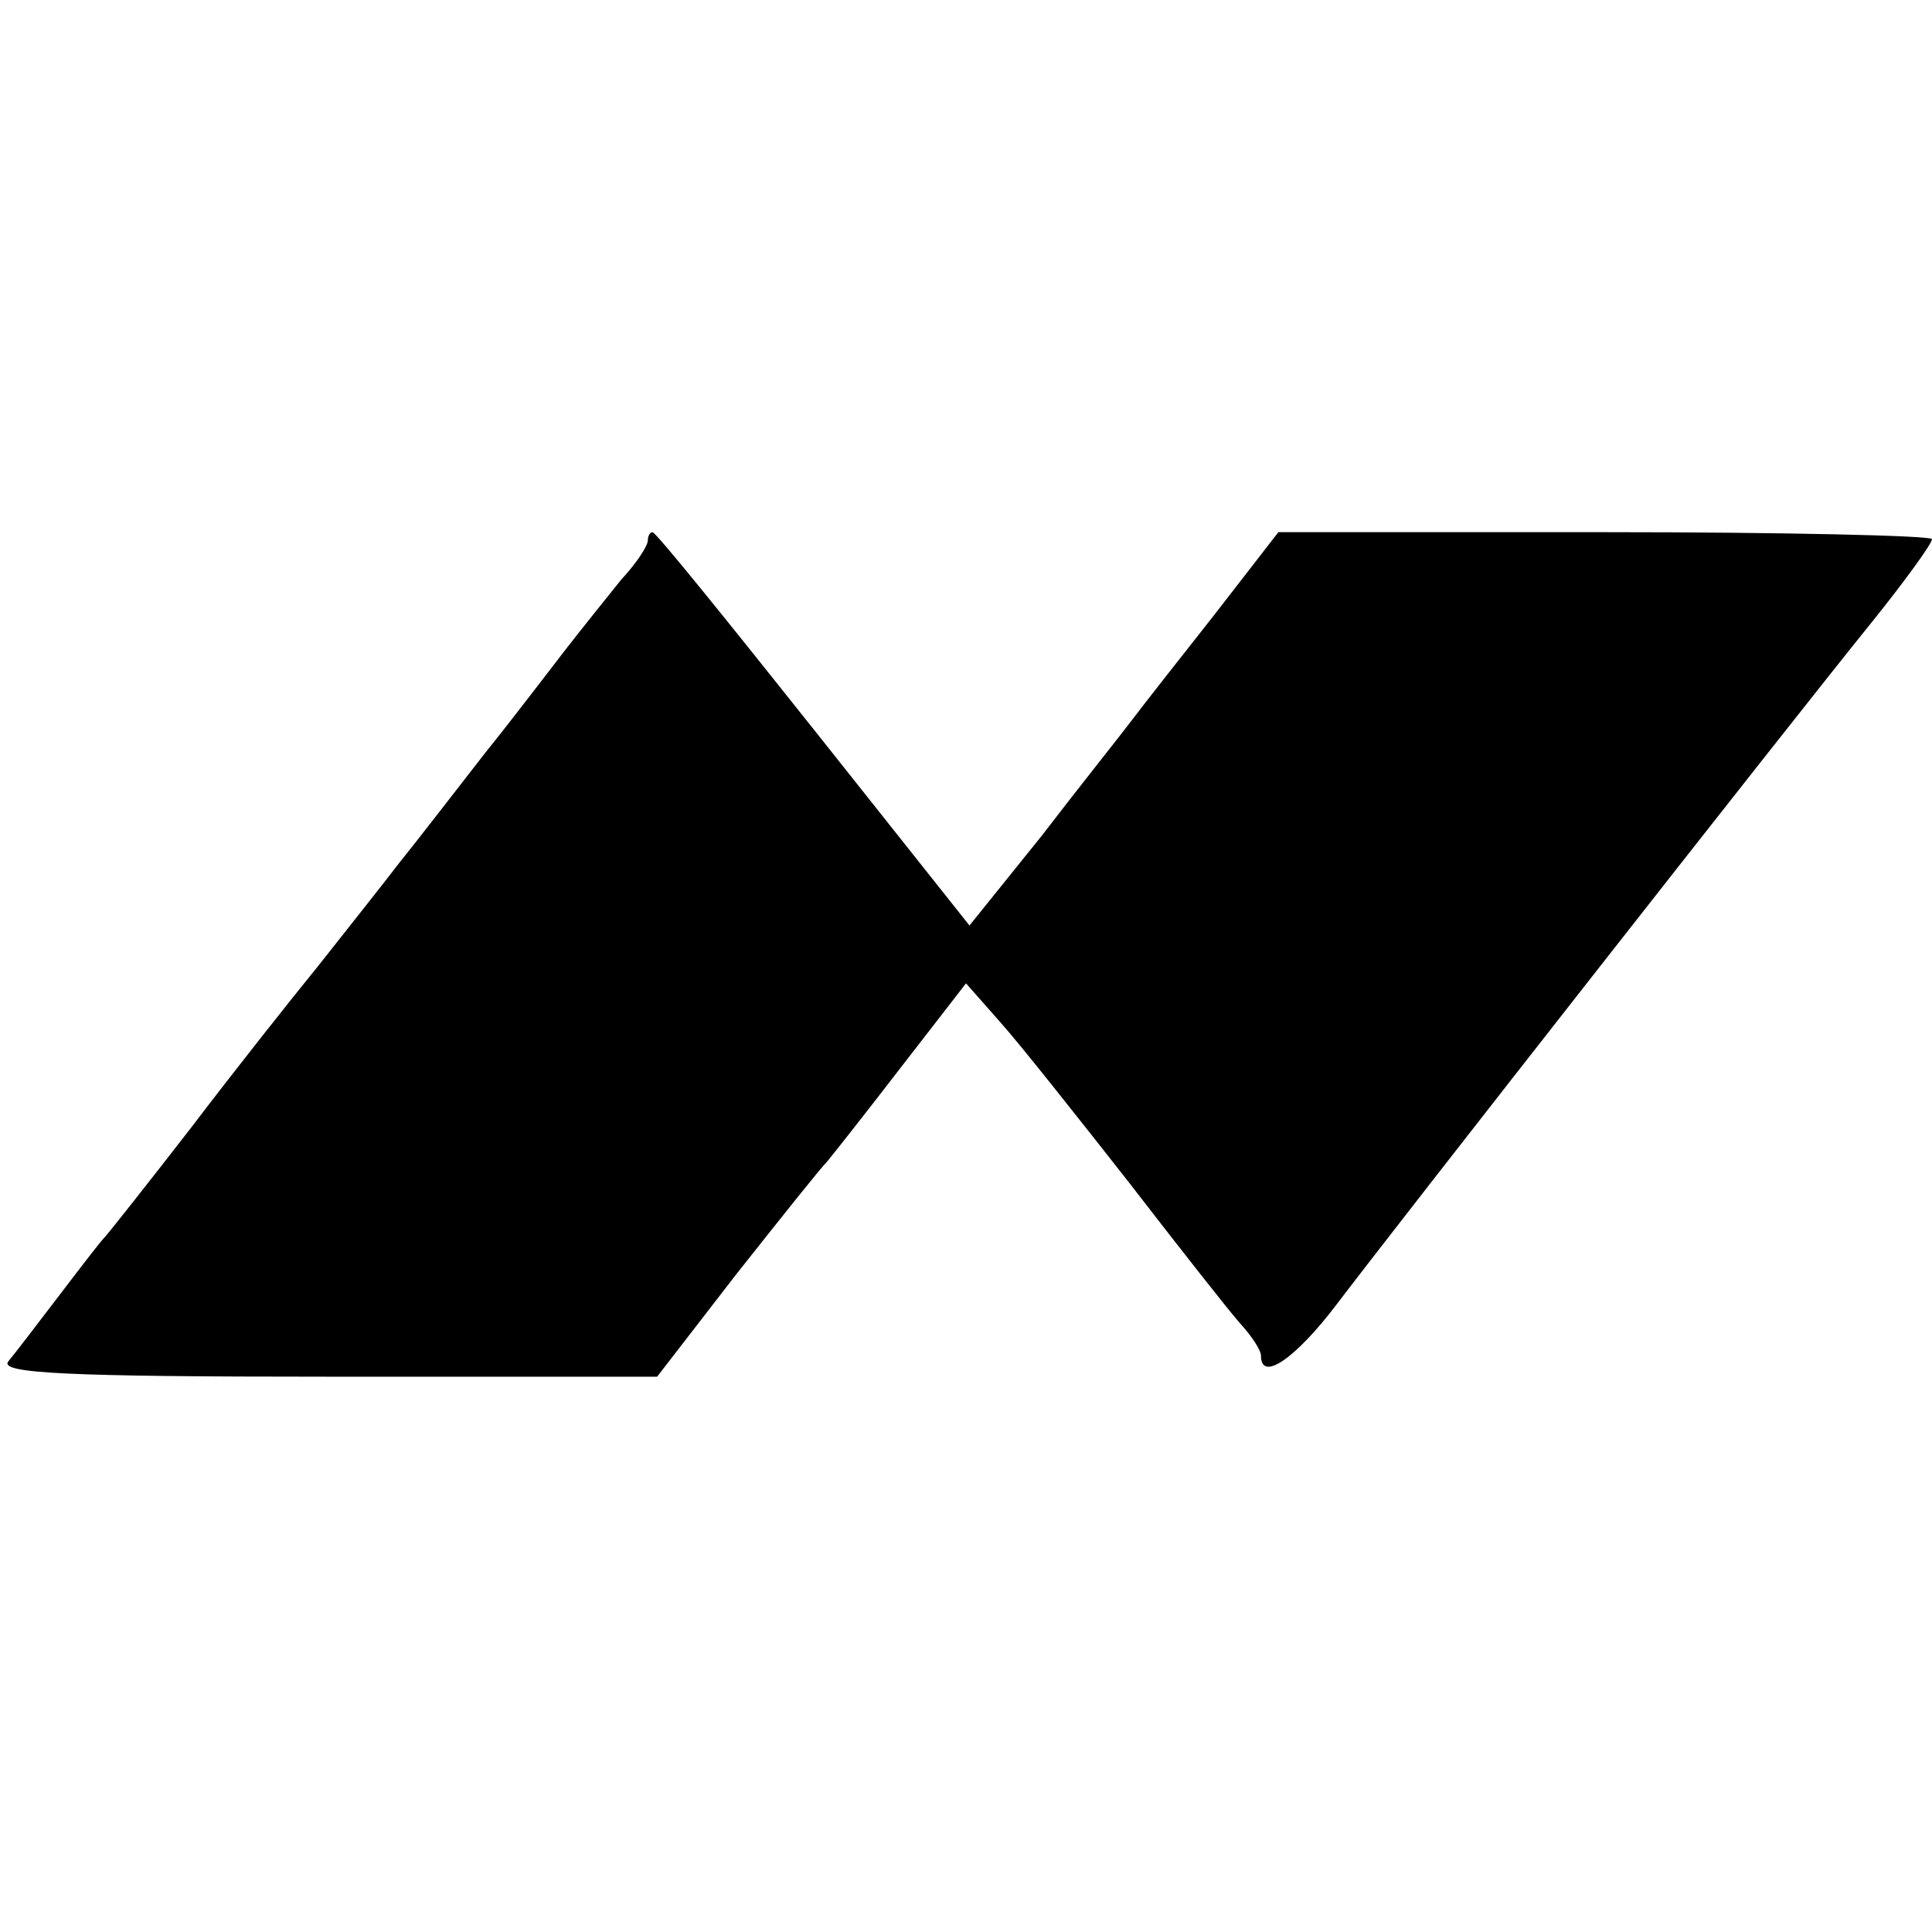 <?xml version="1.0" standalone="no"?>
<!DOCTYPE svg PUBLIC "-//W3C//DTD SVG 20010904//EN"
 "http://www.w3.org/TR/2001/REC-SVG-20010904/DTD/svg10.dtd">
<svg version="1.0" xmlns="http://www.w3.org/2000/svg"
 width="167pt" height="167pt" viewBox="0 0 167 167"
 preserveAspectRatio="xMidYMid meet">
<g transform="translate(0,167) scale(0.1,-0.1)"
fill="#000000" stroke="none">
<path d="M560 1203 c0 -5 -10 -20 -23 -34 -12 -15 -33 -41 -47 -59 -14 -18
-45 -59 -70 -90 -25 -32 -58 -75 -75 -96 -16 -21 -48 -61 -70 -89 -22 -27 -72
-90 -110 -140 -38 -49 -72 -92 -75 -95 -3 -3 -20 -25 -39 -50 -19 -25 -39 -51
-44 -57 -7 -10 49 -13 276 -13 l285 0 68 88 c38 48 73 92 79 98 5 6 35 44 65
83 l55 71 30 -34 c17 -19 66 -81 110 -137 44 -57 88 -113 97 -123 10 -11 18
-23 18 -28 0 -23 30 -2 65 44 53 70 394 505 462 589 29 36 53 69 53 73 0 3
-127 6 -283 6 l-282 0 -55 -71 c-30 -38 -63 -80 -72 -92 -9 -12 -45 -57 -78
-100 l-62 -77 -135 170 c-74 93 -136 170 -139 170 -2 0 -4 -3 -4 -7z"/>
</g>
</svg>
